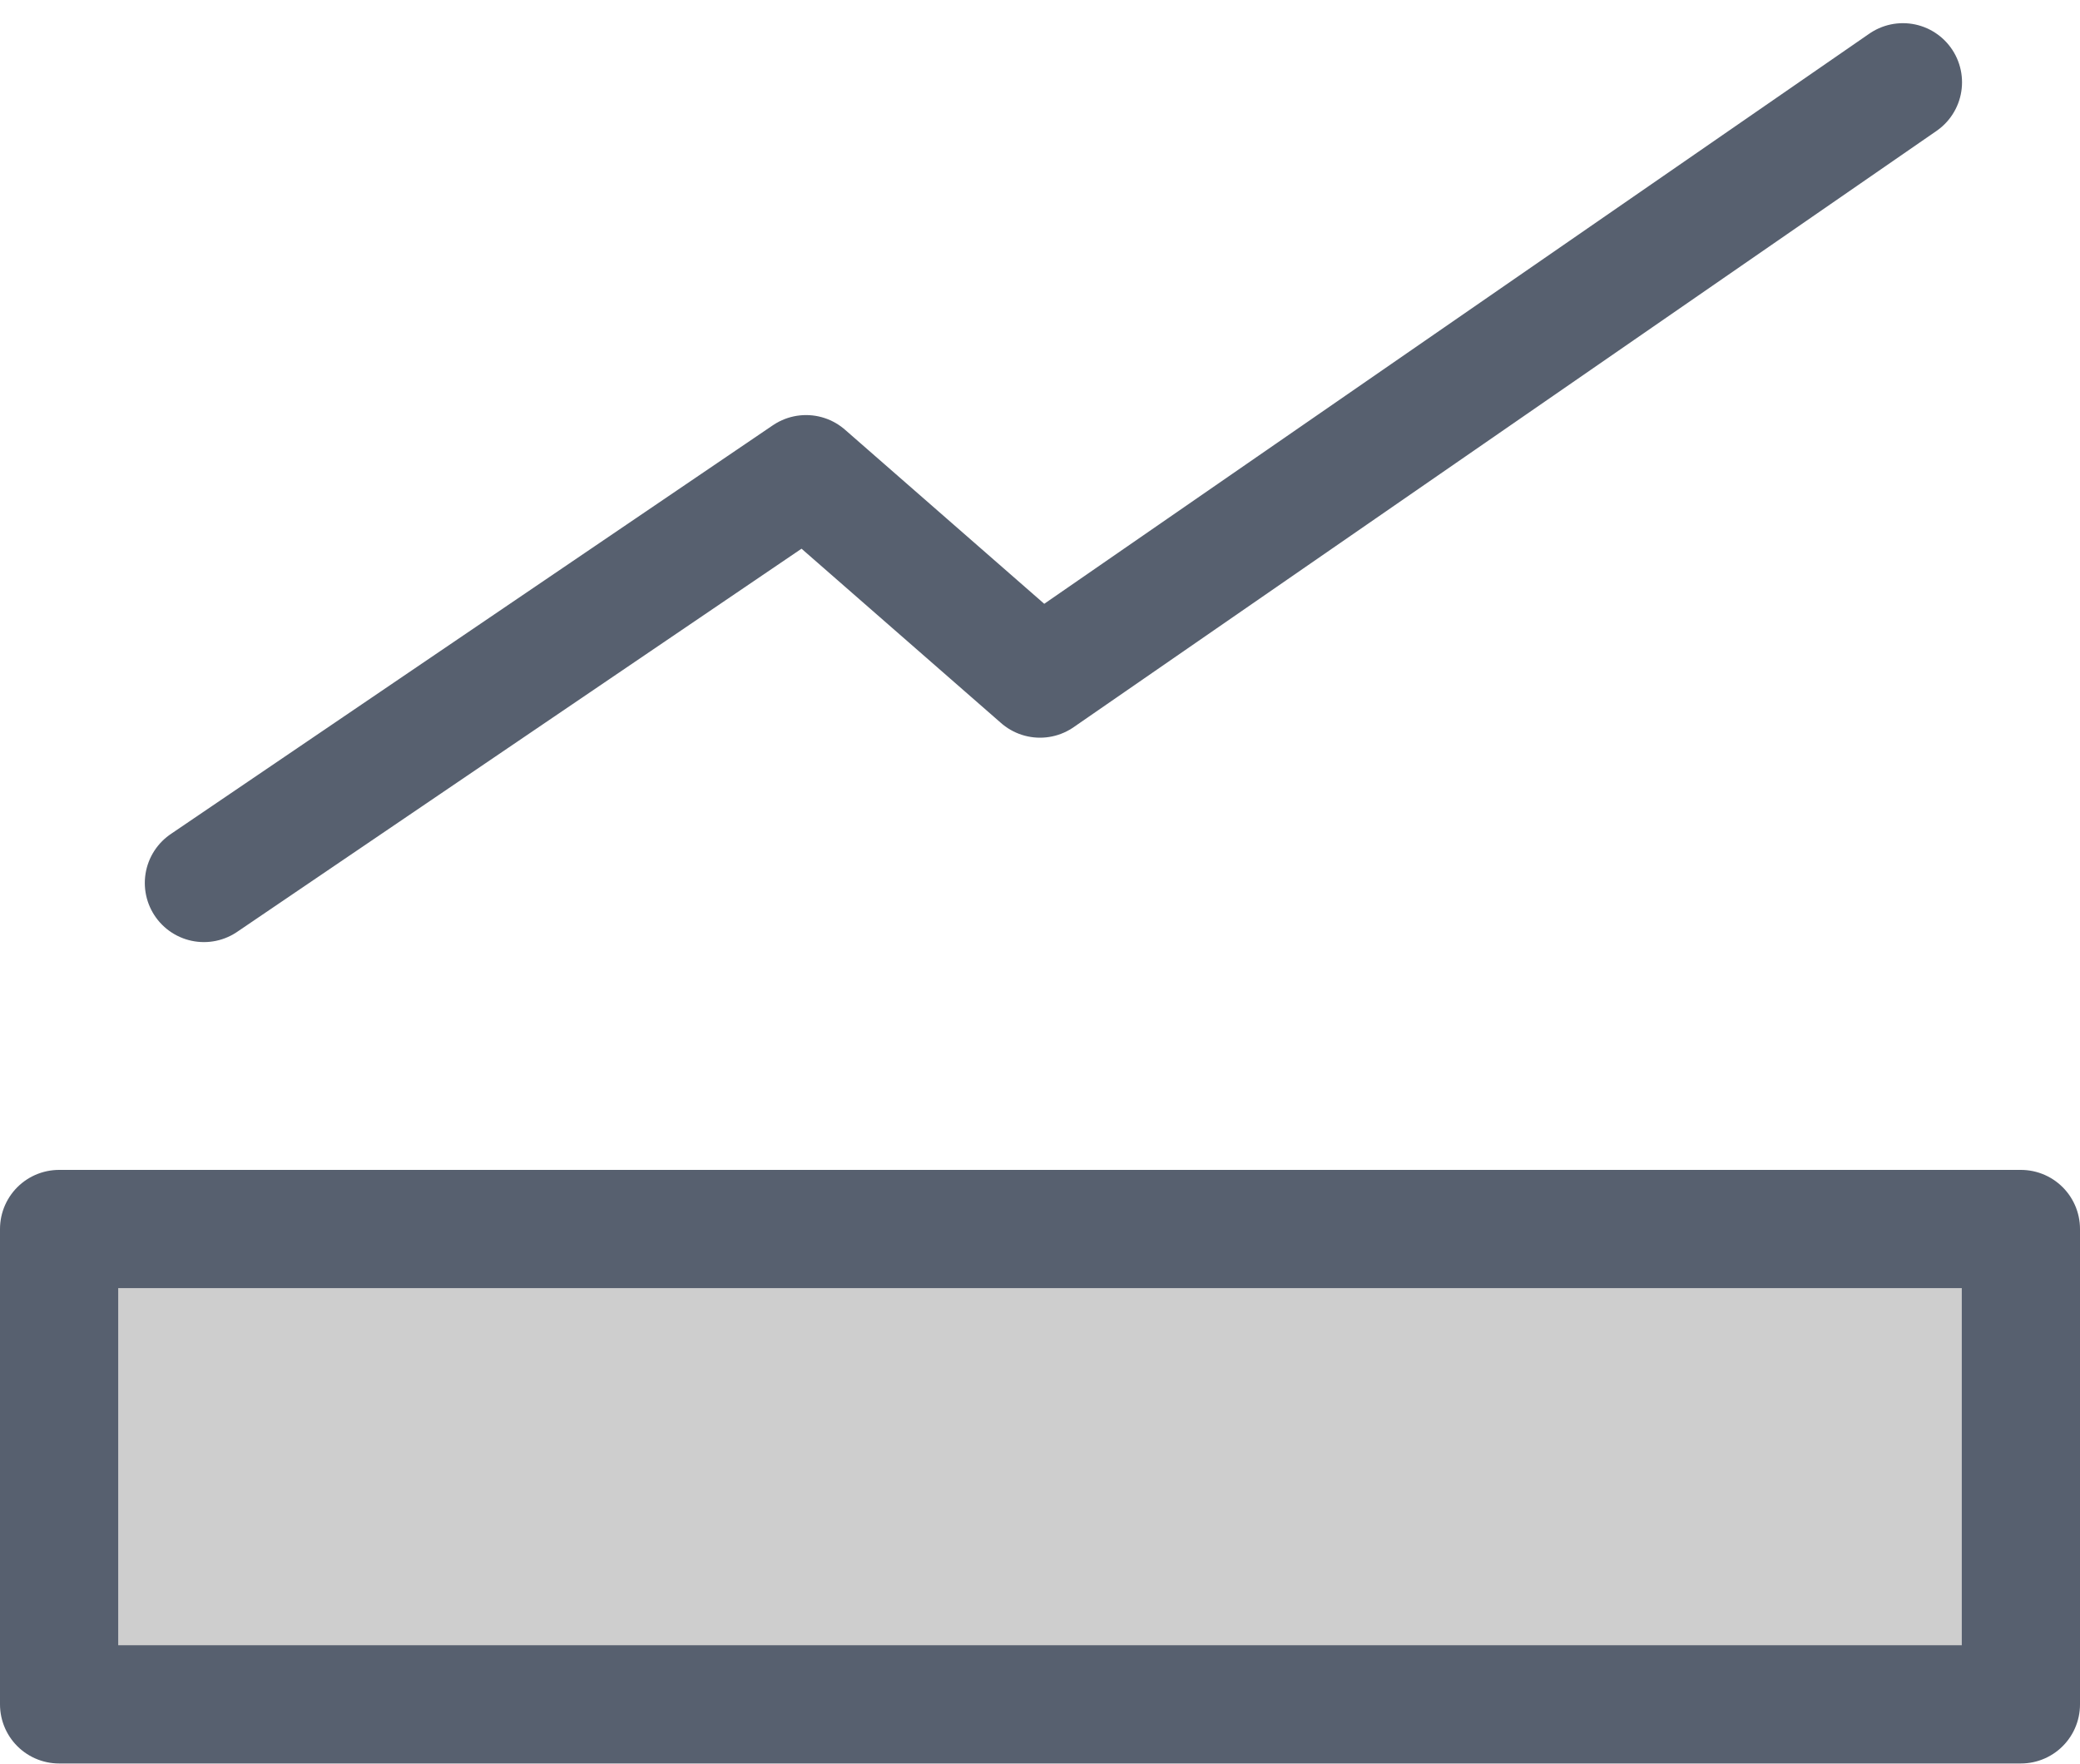 
<svg xmlns="http://www.w3.org/2000/svg" width="17.596" height="14.918" viewBox="0 0 17.596 14.918"><defs><style>.a{fill:none;}.a,.b{stroke:#57606f;stroke-linecap:round;stroke-linejoin:round;}.b{fill:#cecece;}</style></defs><g transform="translate(-8030.266 -2479.923)"><path class="a" d="M8031.991,2487.392l5.094-3.458,1.979,1.729,7.3-5.044"/><rect class="b" width="16.596" height="4.021" transform="translate(8030.766 2490.319)"/></g></svg>